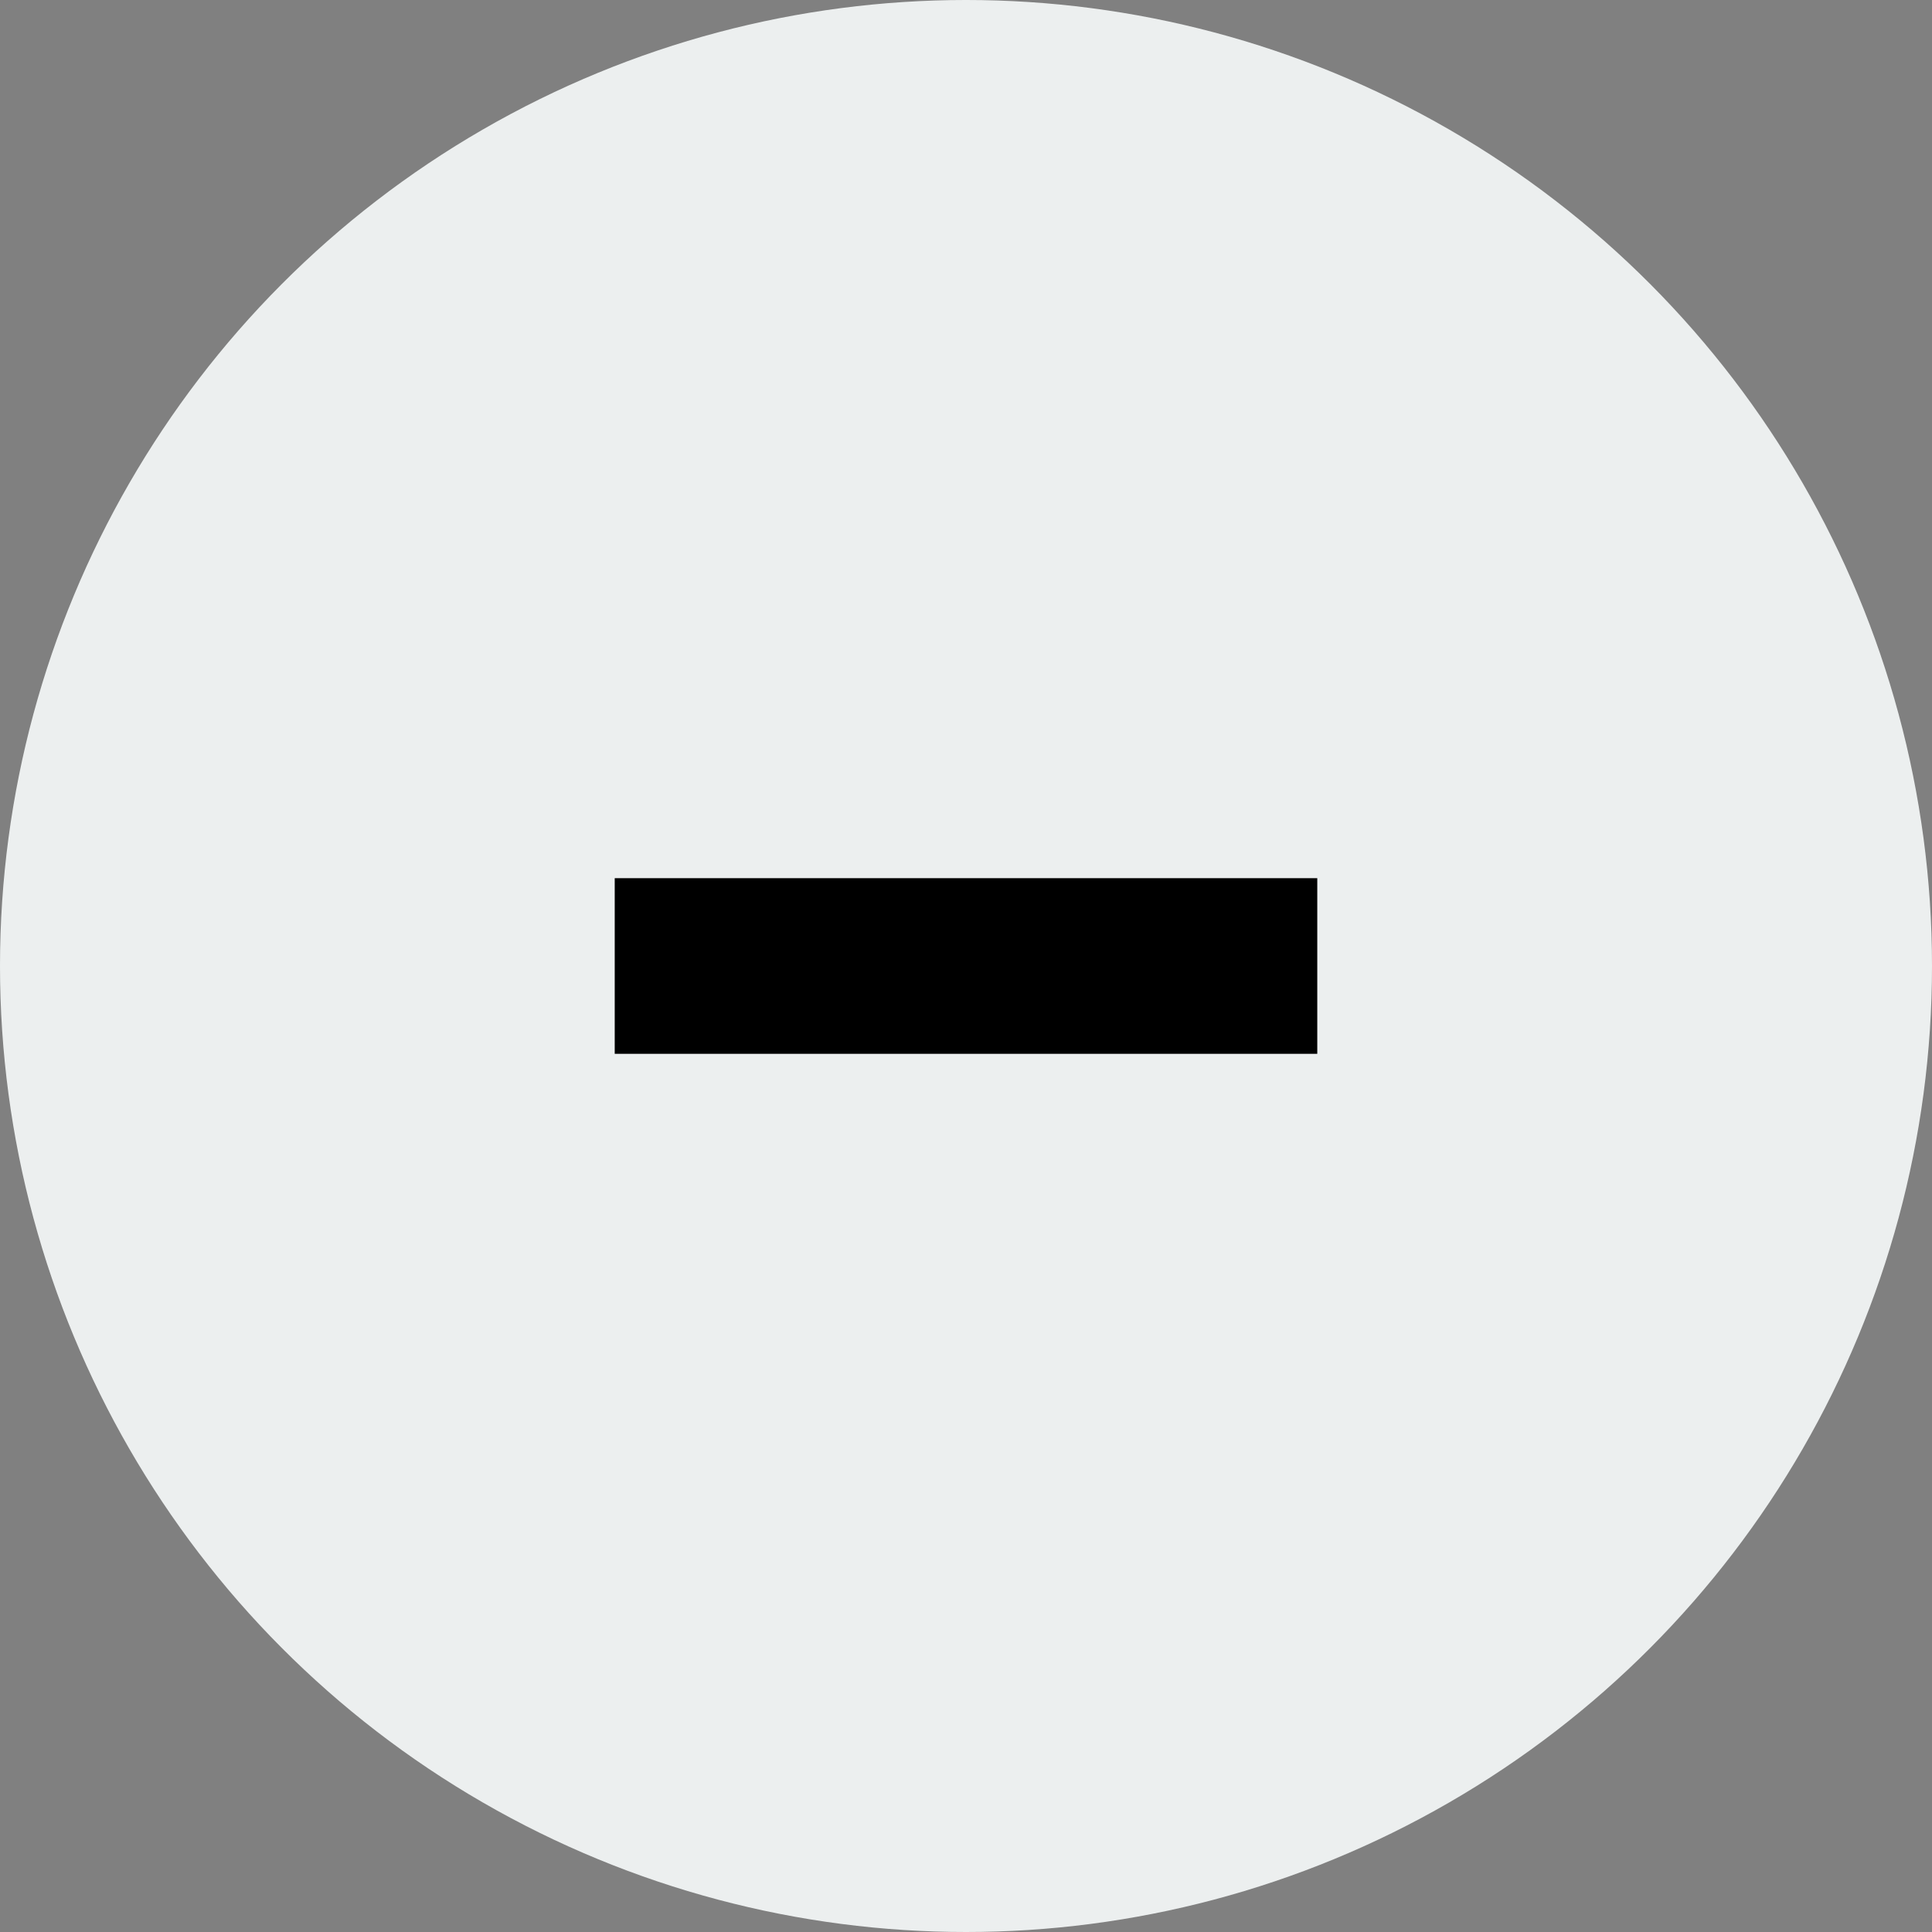 <svg xmlns="http://www.w3.org/2000/svg" width="22" height="22" viewBox="0 0 22 22">
  <rect x="0" y="0" width="22" height="22" fill="#808080" stroke="none"/>
  <g id="Group_89" data-name="Group 89" transform="translate(-659 -243)">
    <circle id="Ellipse_15" data-name="Ellipse 15" cx="11" cy="11" r="11" transform="translate(659 243)" fill="#ecefef"/>
    <path id="Path_24" data-name="Path 24" d="M.51-3.761v-2h8v2Z" transform="translate(665.49 258.761)"/>
  </g>
</svg>
